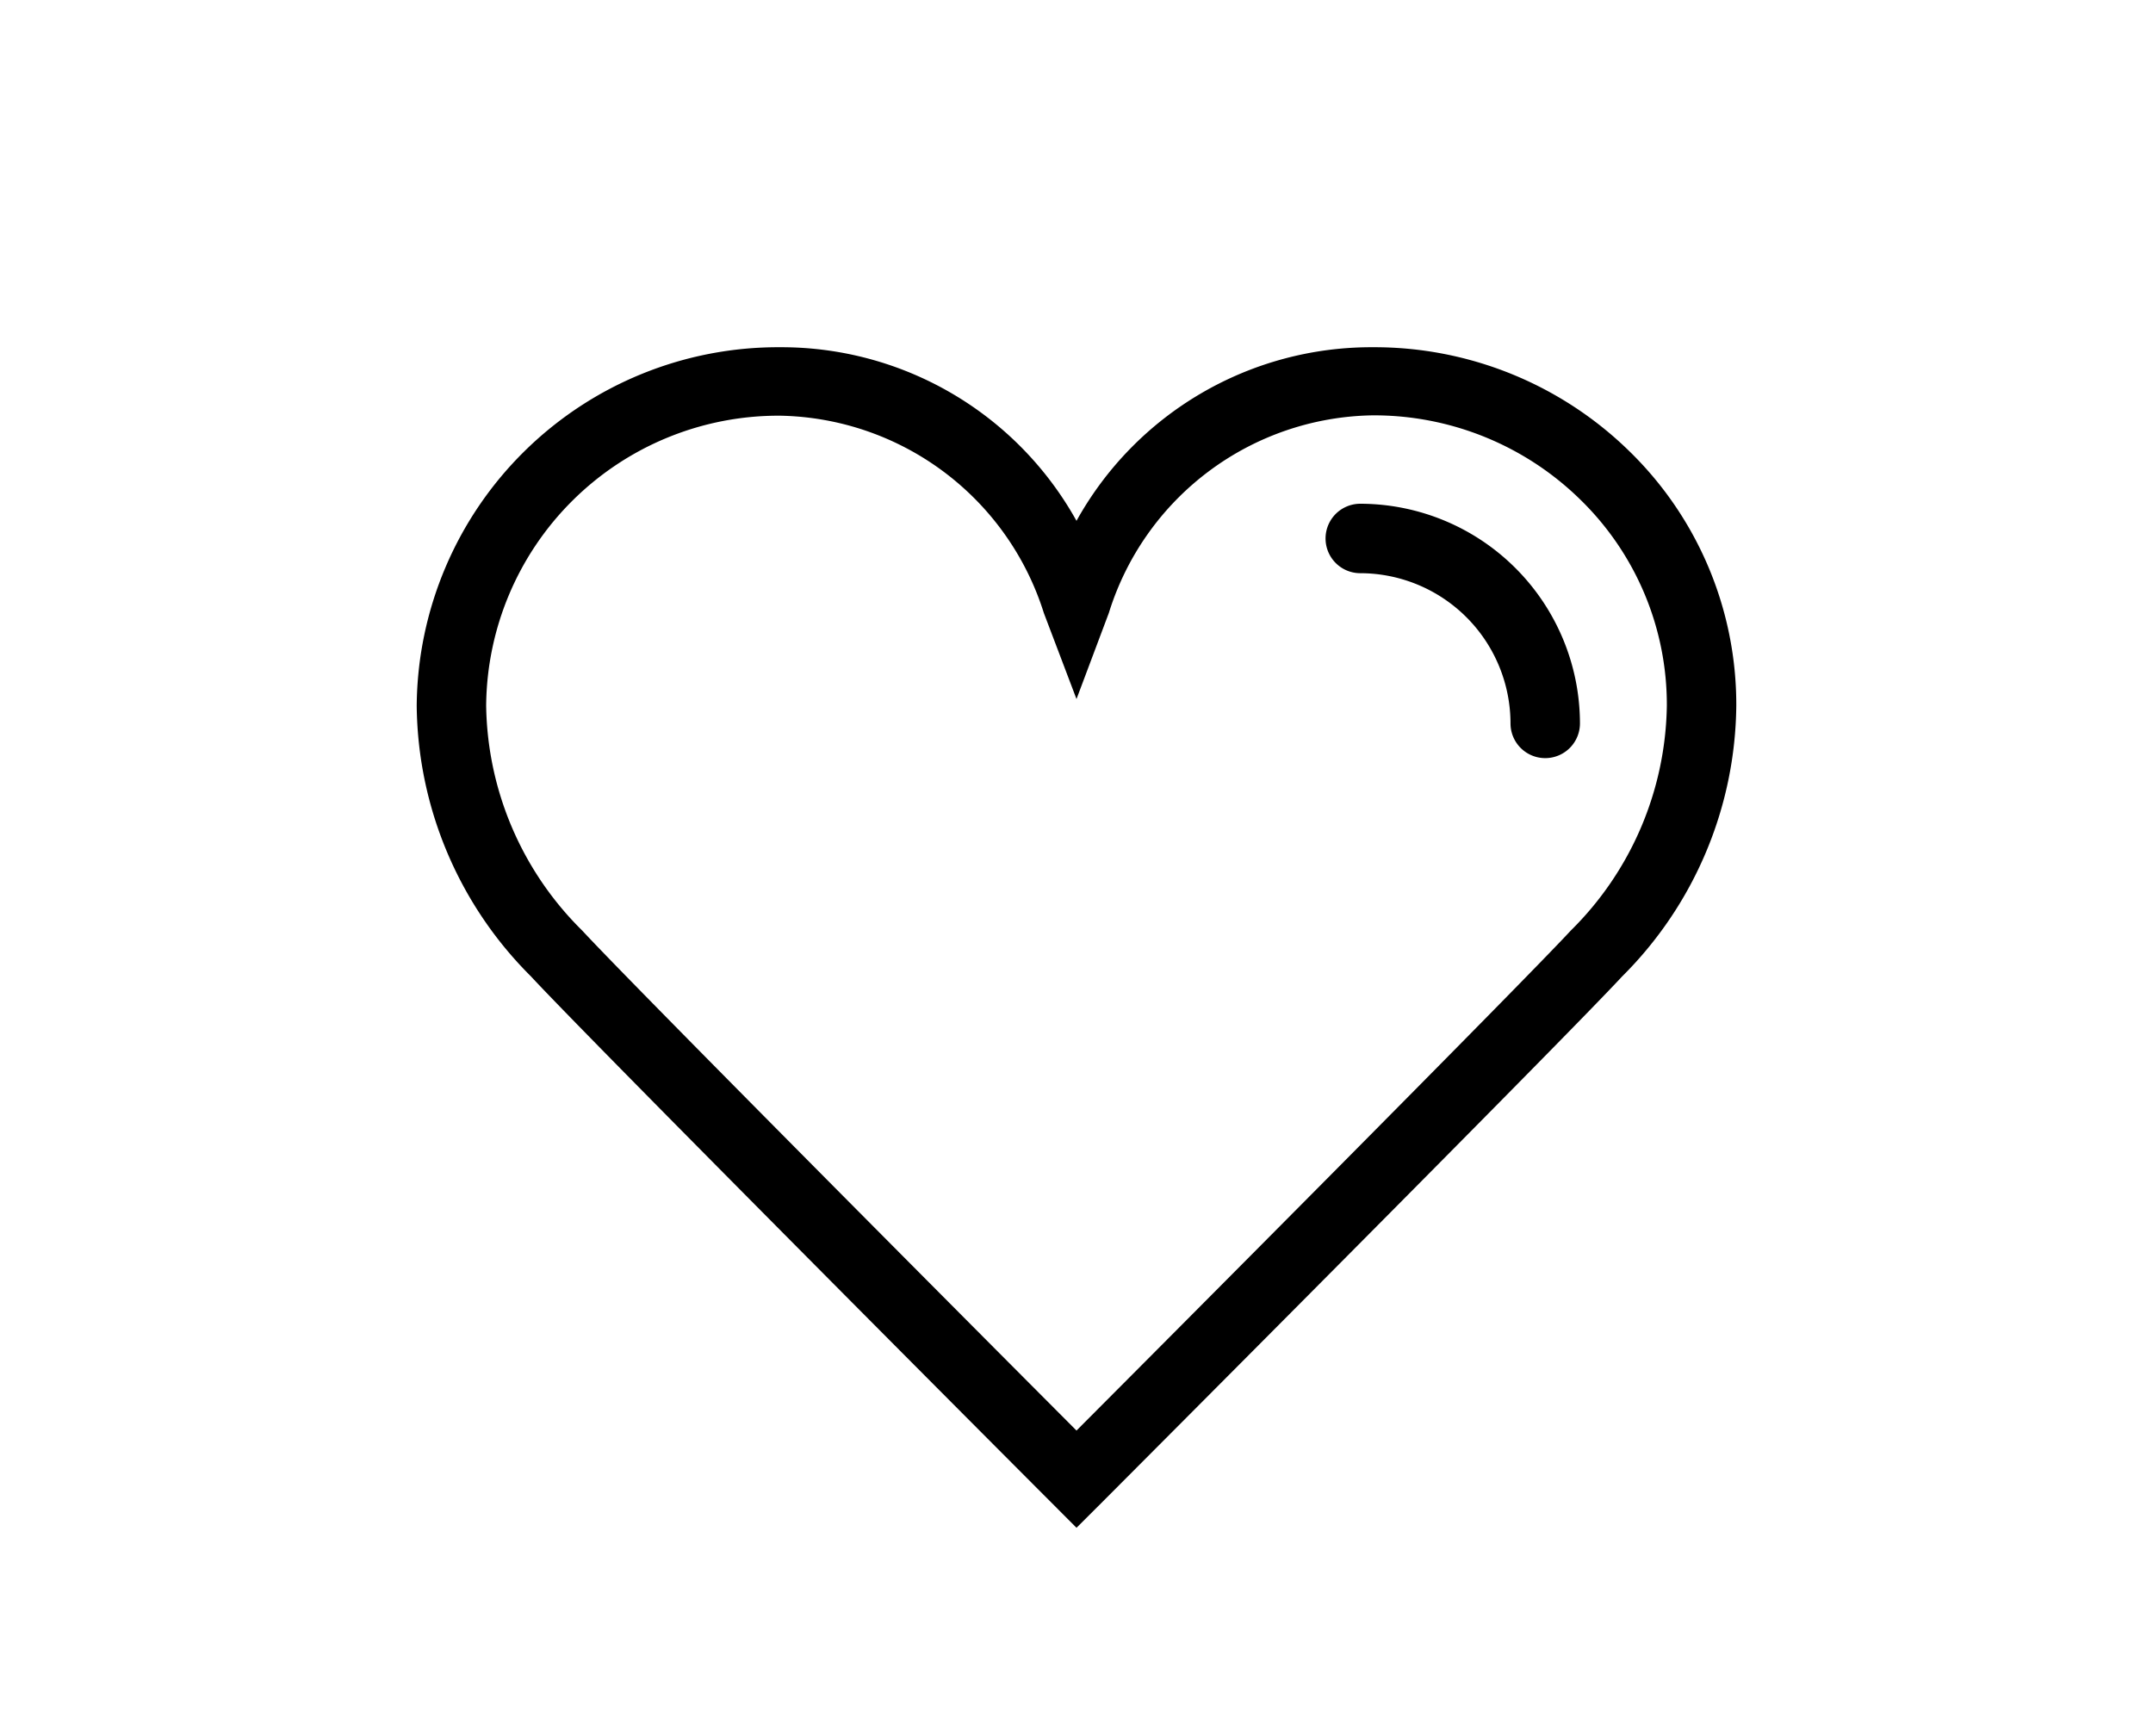 <svg id="Layer_1" data-name="Layer 1" xmlns="http://www.w3.org/2000/svg" viewBox="0 0 31 25"><title>heart--small</title><path d="M15.5,22l-.356-.357c-.271-.271-6.637-6.652-7.5-7.584A5.574,5.574,0,0,1,6,10.162,5.205,5.205,0,0,1,11.236,5,4.861,4.861,0,0,1,15.5,7.5,4.854,4.854,0,0,1,19.763,5a5.248,5.248,0,0,1,3.7,1.5h0A5.093,5.093,0,0,1,25,10.162a5.571,5.571,0,0,1-1.645,3.9c-.863.932-7.229,7.312-7.5,7.584ZM11.236,5.986A4.21,4.21,0,0,0,7,10.162,4.64,4.64,0,0,0,8.383,13.4c.734.793,5.729,5.808,7.117,7.2,1.388-1.392,6.382-6.407,7.117-7.2A4.644,4.644,0,0,0,24,10.162,4.121,4.121,0,0,0,22.76,7.2h0a4.244,4.244,0,0,0-3-1.219,4.043,4.043,0,0,0-3.794,2.845l-.466,1.24-.47-1.238A4.058,4.058,0,0,0,11.236,5.986Z"/><path d="M22.249,10.917a.5.5,0,0,1-.5-.5,2.166,2.166,0,0,0-2.163-2.163.5.5,0,0,1,0-1,3.167,3.167,0,0,1,3.163,3.163A.5.5,0,0,1,22.249,10.917Z"/></svg>